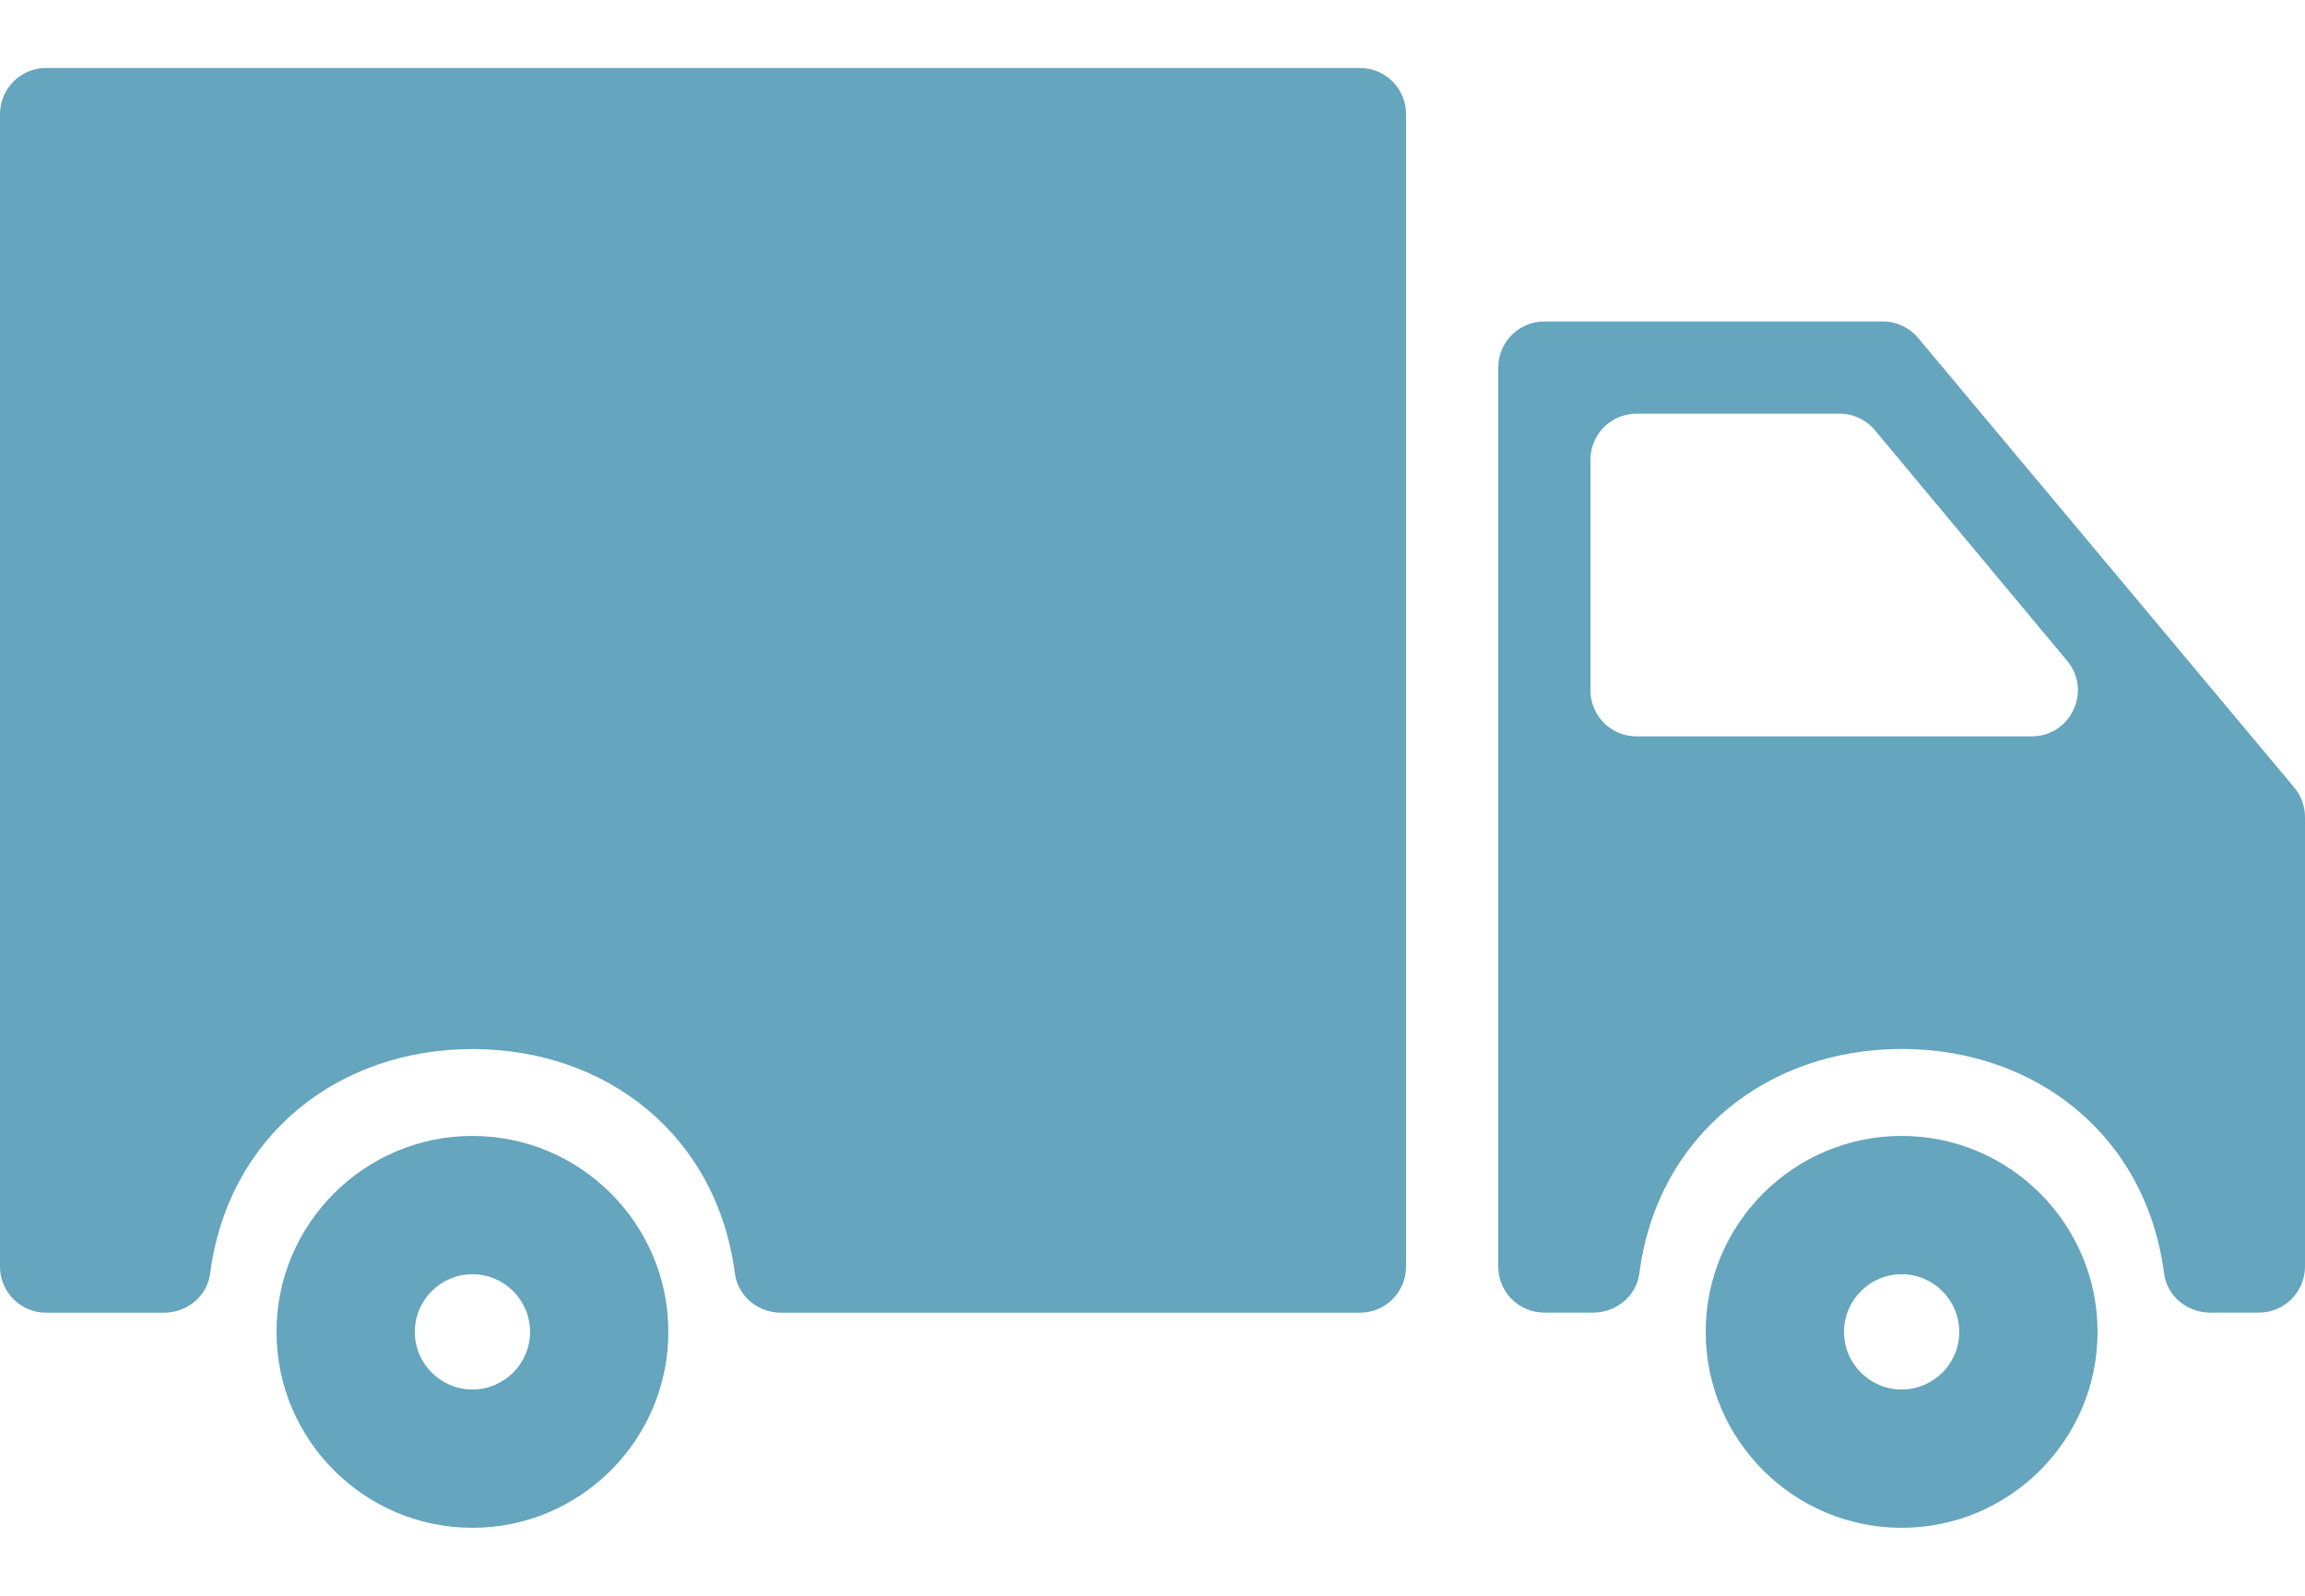 <svg width="26" height="18" viewBox="0 0 26 18" fill="none" xmlns="http://www.w3.org/2000/svg">
<path d="M21.45 12.813C20.232 12.813 19.24 13.805 19.24 15.023C19.24 16.242 20.232 17.233 21.45 17.233C22.669 17.233 23.66 16.242 23.66 15.023C23.66 13.805 22.669 12.813 21.45 12.813ZM21.45 15.673C21.092 15.673 20.8 15.382 20.8 15.023C20.8 14.665 21.092 14.373 21.45 14.373C21.809 14.373 22.1 14.665 22.1 15.023C22.1 15.382 21.809 15.673 21.45 15.673Z" fill="#65A5BD"/>
<path d="M21.239 3.626H17.42C17.133 3.626 16.9 3.859 16.9 4.146V14.287C16.9 14.573 17.133 14.806 17.42 14.806H17.972C18.229 14.806 18.457 14.621 18.491 14.366C18.695 12.802 19.942 11.832 21.451 11.832C22.959 11.832 24.207 12.802 24.411 14.366C24.444 14.621 24.672 14.806 24.929 14.806H25.48C25.767 14.806 26 14.573 26 14.287V9.216C26 9.094 25.957 8.976 25.879 8.883L21.637 3.813C21.539 3.695 21.393 3.626 21.239 3.626ZM17.94 7.786V5.186C17.94 4.899 18.173 4.666 18.46 4.666H20.751C20.905 4.666 21.052 4.735 21.15 4.854L23.317 7.454C23.599 7.792 23.358 8.306 22.917 8.306H18.46C18.173 8.306 17.94 8.074 17.94 7.786Z" fill="#65A5BD"/>
<path d="M0.52 14.807H1.851C2.109 14.807 2.337 14.621 2.37 14.366C2.574 12.802 3.821 11.833 5.33 11.833C6.839 11.833 8.086 12.802 8.29 14.366C8.324 14.621 8.551 14.807 8.809 14.807H15.34C15.627 14.807 15.86 14.574 15.86 14.287V1.287C15.86 1 15.627 0.767 15.34 0.767H0.52C0.233 0.767 0 1 0 1.287V14.287C0 14.574 0.233 14.807 0.52 14.807Z" fill="#65A5BD"/>
<path d="M5.329 12.813C4.111 12.813 3.119 13.805 3.119 15.023C3.119 16.242 4.111 17.233 5.329 17.233C6.547 17.233 7.539 16.242 7.539 15.023C7.539 13.805 6.547 12.813 5.329 12.813ZM5.329 15.673C4.971 15.673 4.679 15.382 4.679 15.023C4.679 14.665 4.971 14.373 5.329 14.373C5.688 14.373 5.979 14.665 5.979 15.023C5.979 15.382 5.688 15.673 5.329 15.673Z" fill="#65A5BD"/>
</svg>
